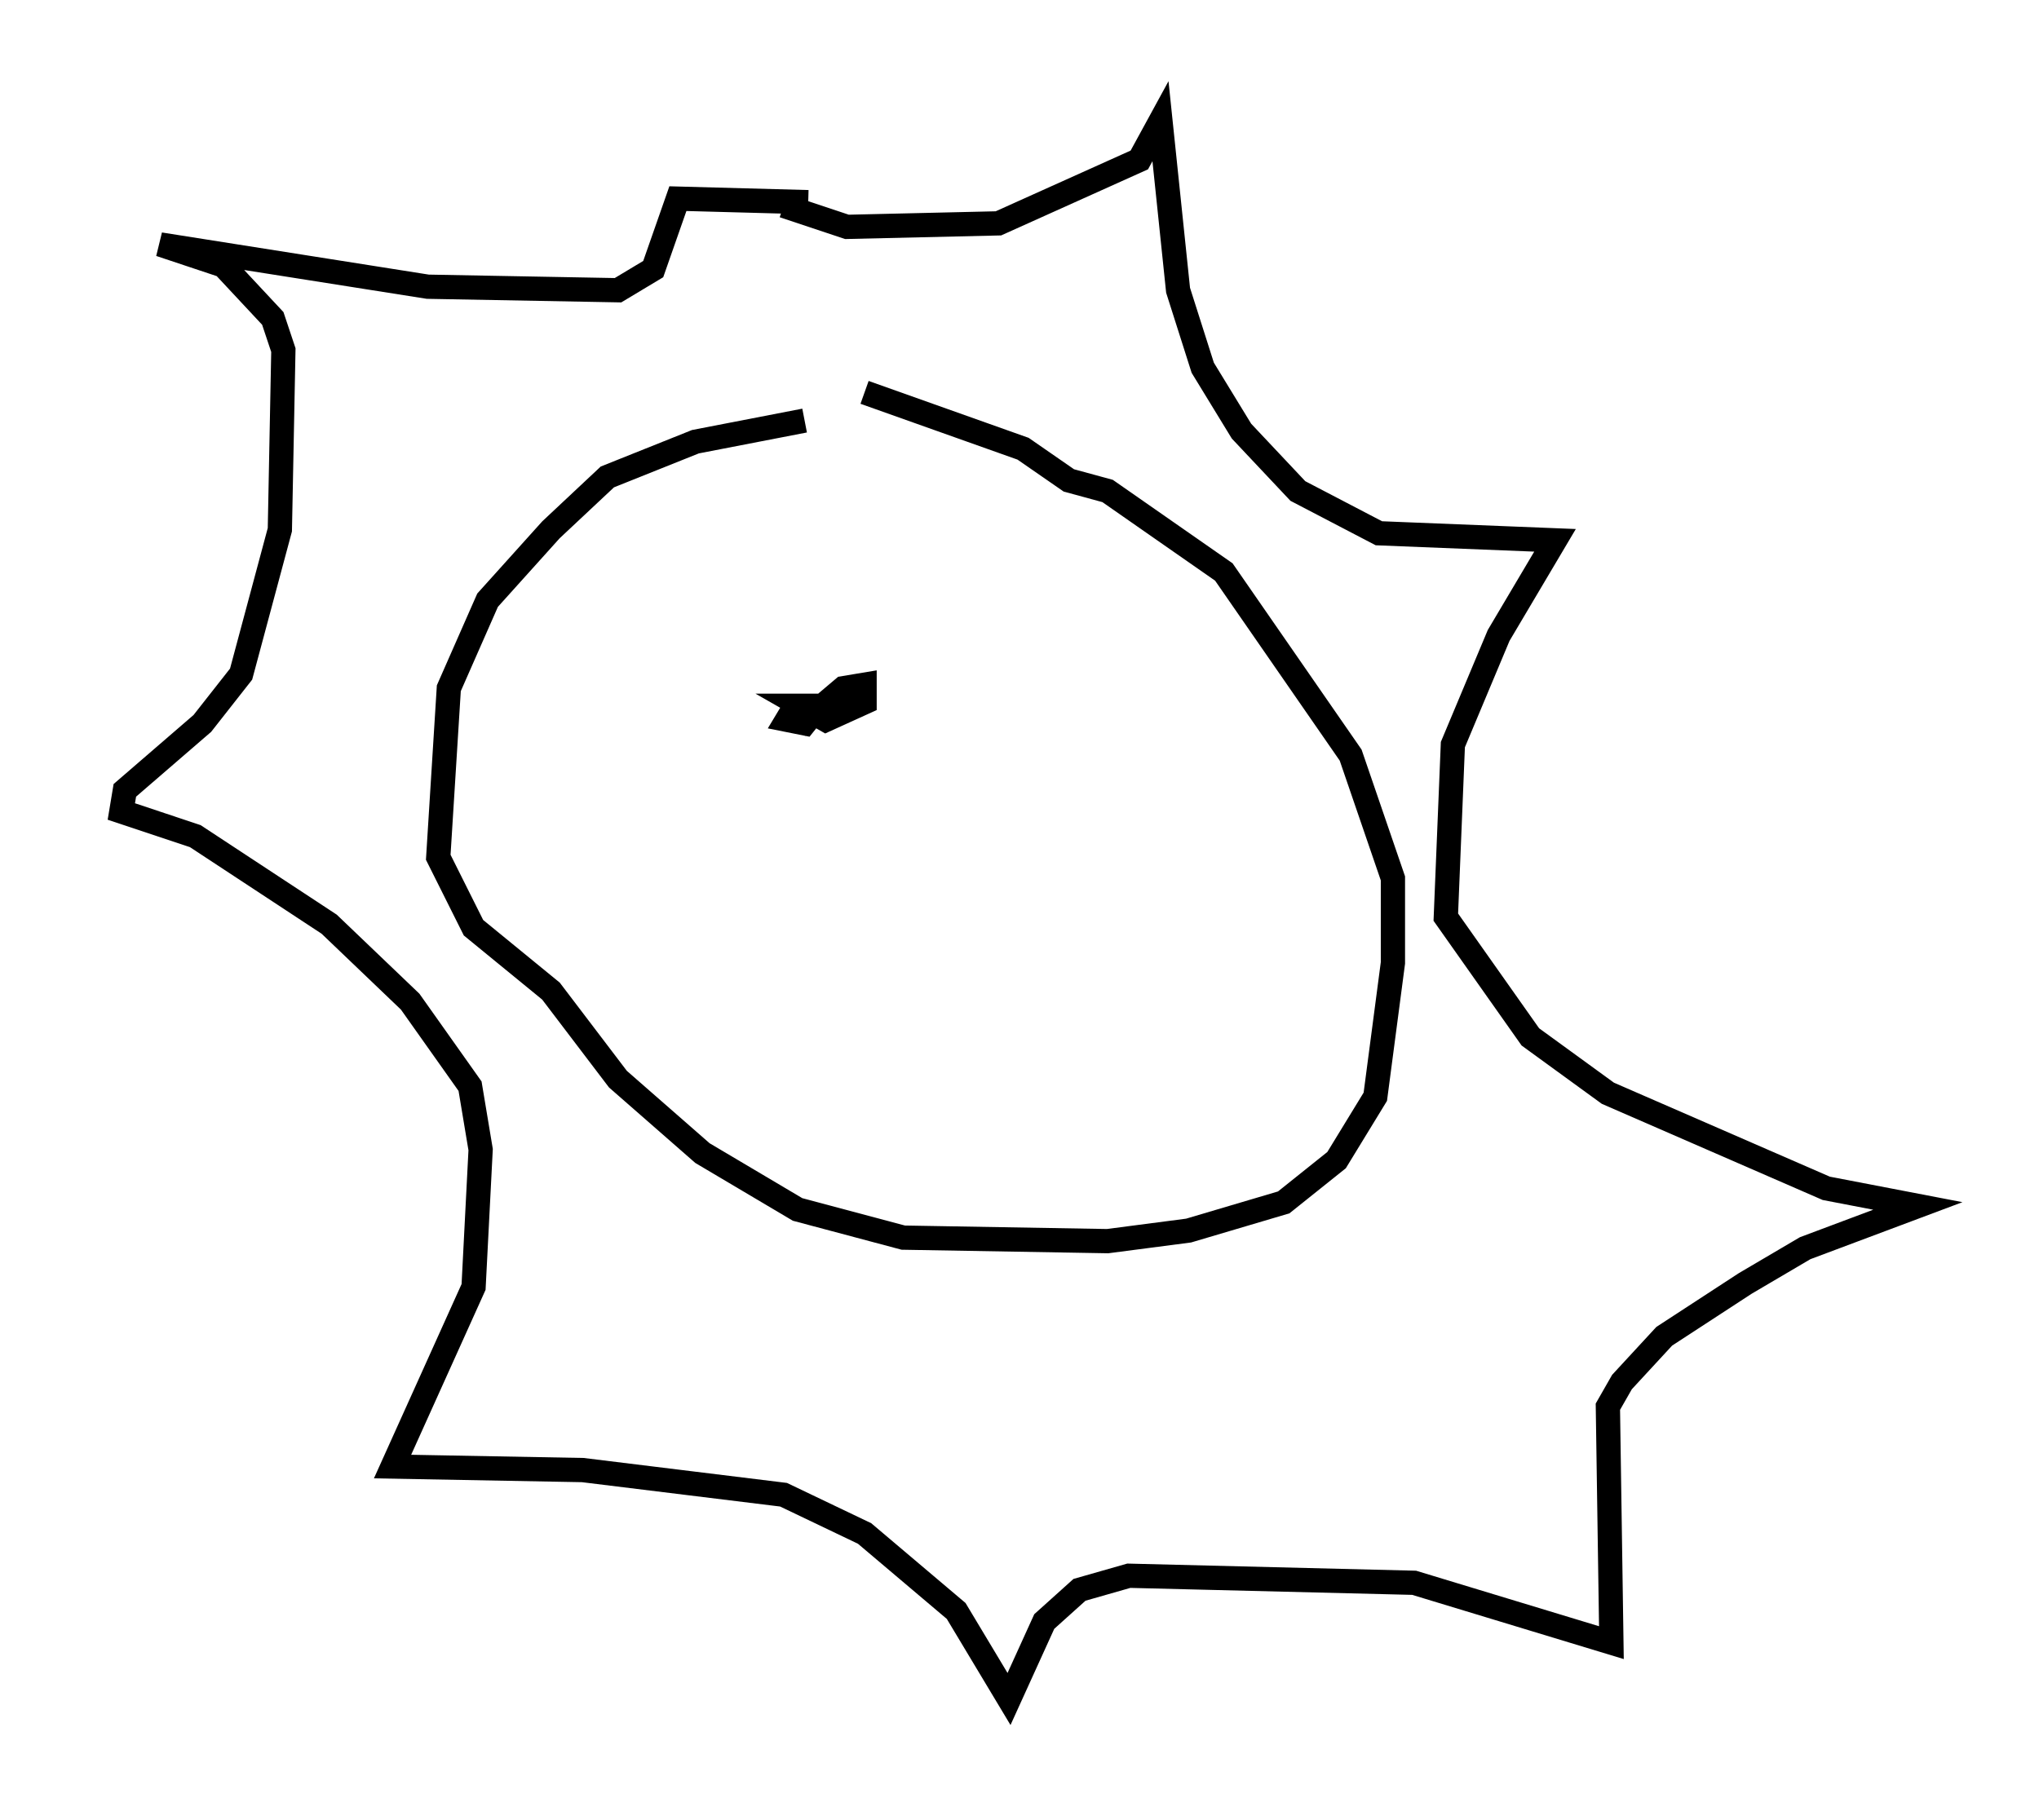 <?xml version="1.0" encoding="utf-8" ?>
<svg baseProfile="full" height="75.072" version="1.1" width="84.078" xmlns="http://www.w3.org/2000/svg" xmlns:ev="http://www.w3.org/2001/xml-events" xmlns:xlink="http://www.w3.org/1999/xlink"><defs /><rect fill="white" height="75.072" width="84.078" x="0" y="0" /><path d="M35.793, 17.346 m-2.615, 0.0 l-4.503, 0.872 -3.631, 1.453 l-2.324, 2.179 -2.615, 2.905 l-1.598, 3.631 -0.436, 6.972 l1.453, 2.905 3.196, 2.615 l2.76, 3.631 3.486, 3.05 l3.922, 2.324 4.358, 1.162 l8.425, 0.145 3.341, -0.436 l3.922, -1.162 2.179, -1.743 l1.598, -2.615 0.726, -5.52 l0.0, -3.486 -1.743, -5.084 l-5.229, -7.553 -4.793, -3.341 l-1.598, -0.436 -1.888, -1.307 l-6.536, -2.324 m-3.341, -7.698 l2.615, 0.872 6.246, -0.145 l5.81, -2.615 0.872, -1.598 l0.726, 6.972 1.017, 3.196 l1.598, 2.615 2.324, 2.469 l3.341, 1.743 7.263, 0.291 l-2.324, 3.922 -1.888, 4.503 l-0.291, 7.117 3.486, 4.939 l3.196, 2.324 9.006, 3.922 l3.777, 0.726 -4.648, 1.743 l-2.469, 1.453 -3.341, 2.179 l-1.743, 1.888 -0.581, 1.017 l0.145, 9.732 -8.134, -2.469 l-11.765, -0.291 -2.034, 0.581 l-1.453, 1.307 -1.453, 3.196 l-2.179, -3.631 -3.777, -3.196 l-3.341, -1.598 -8.279, -1.017 l-7.844, -0.145 3.341, -7.408 l0.291, -5.665 -0.436, -2.615 l-2.469, -3.486 -3.341, -3.196 l-5.52, -3.631 -3.05, -1.017 l0.145, -0.872 3.196, -2.76 l1.598, -2.034 1.598, -5.955 l0.145, -7.408 -0.436, -1.307 l-2.034, -2.179 -2.615, -0.872 l11.039, 1.743 7.844, 0.145 l1.453, -0.872 1.017, -2.905 l5.374, 0.145 m-0.436, 20.626 l-0.436, 0.726 0.726, 0.145 l0.581, -0.726 -0.726, 0.0 l1.017, 0.581 1.598, -0.726 l0.0, -0.726 -0.872, 0.145 l-1.888, 1.598 " fill="none" stroke="black" stroke-width="1" /></svg>